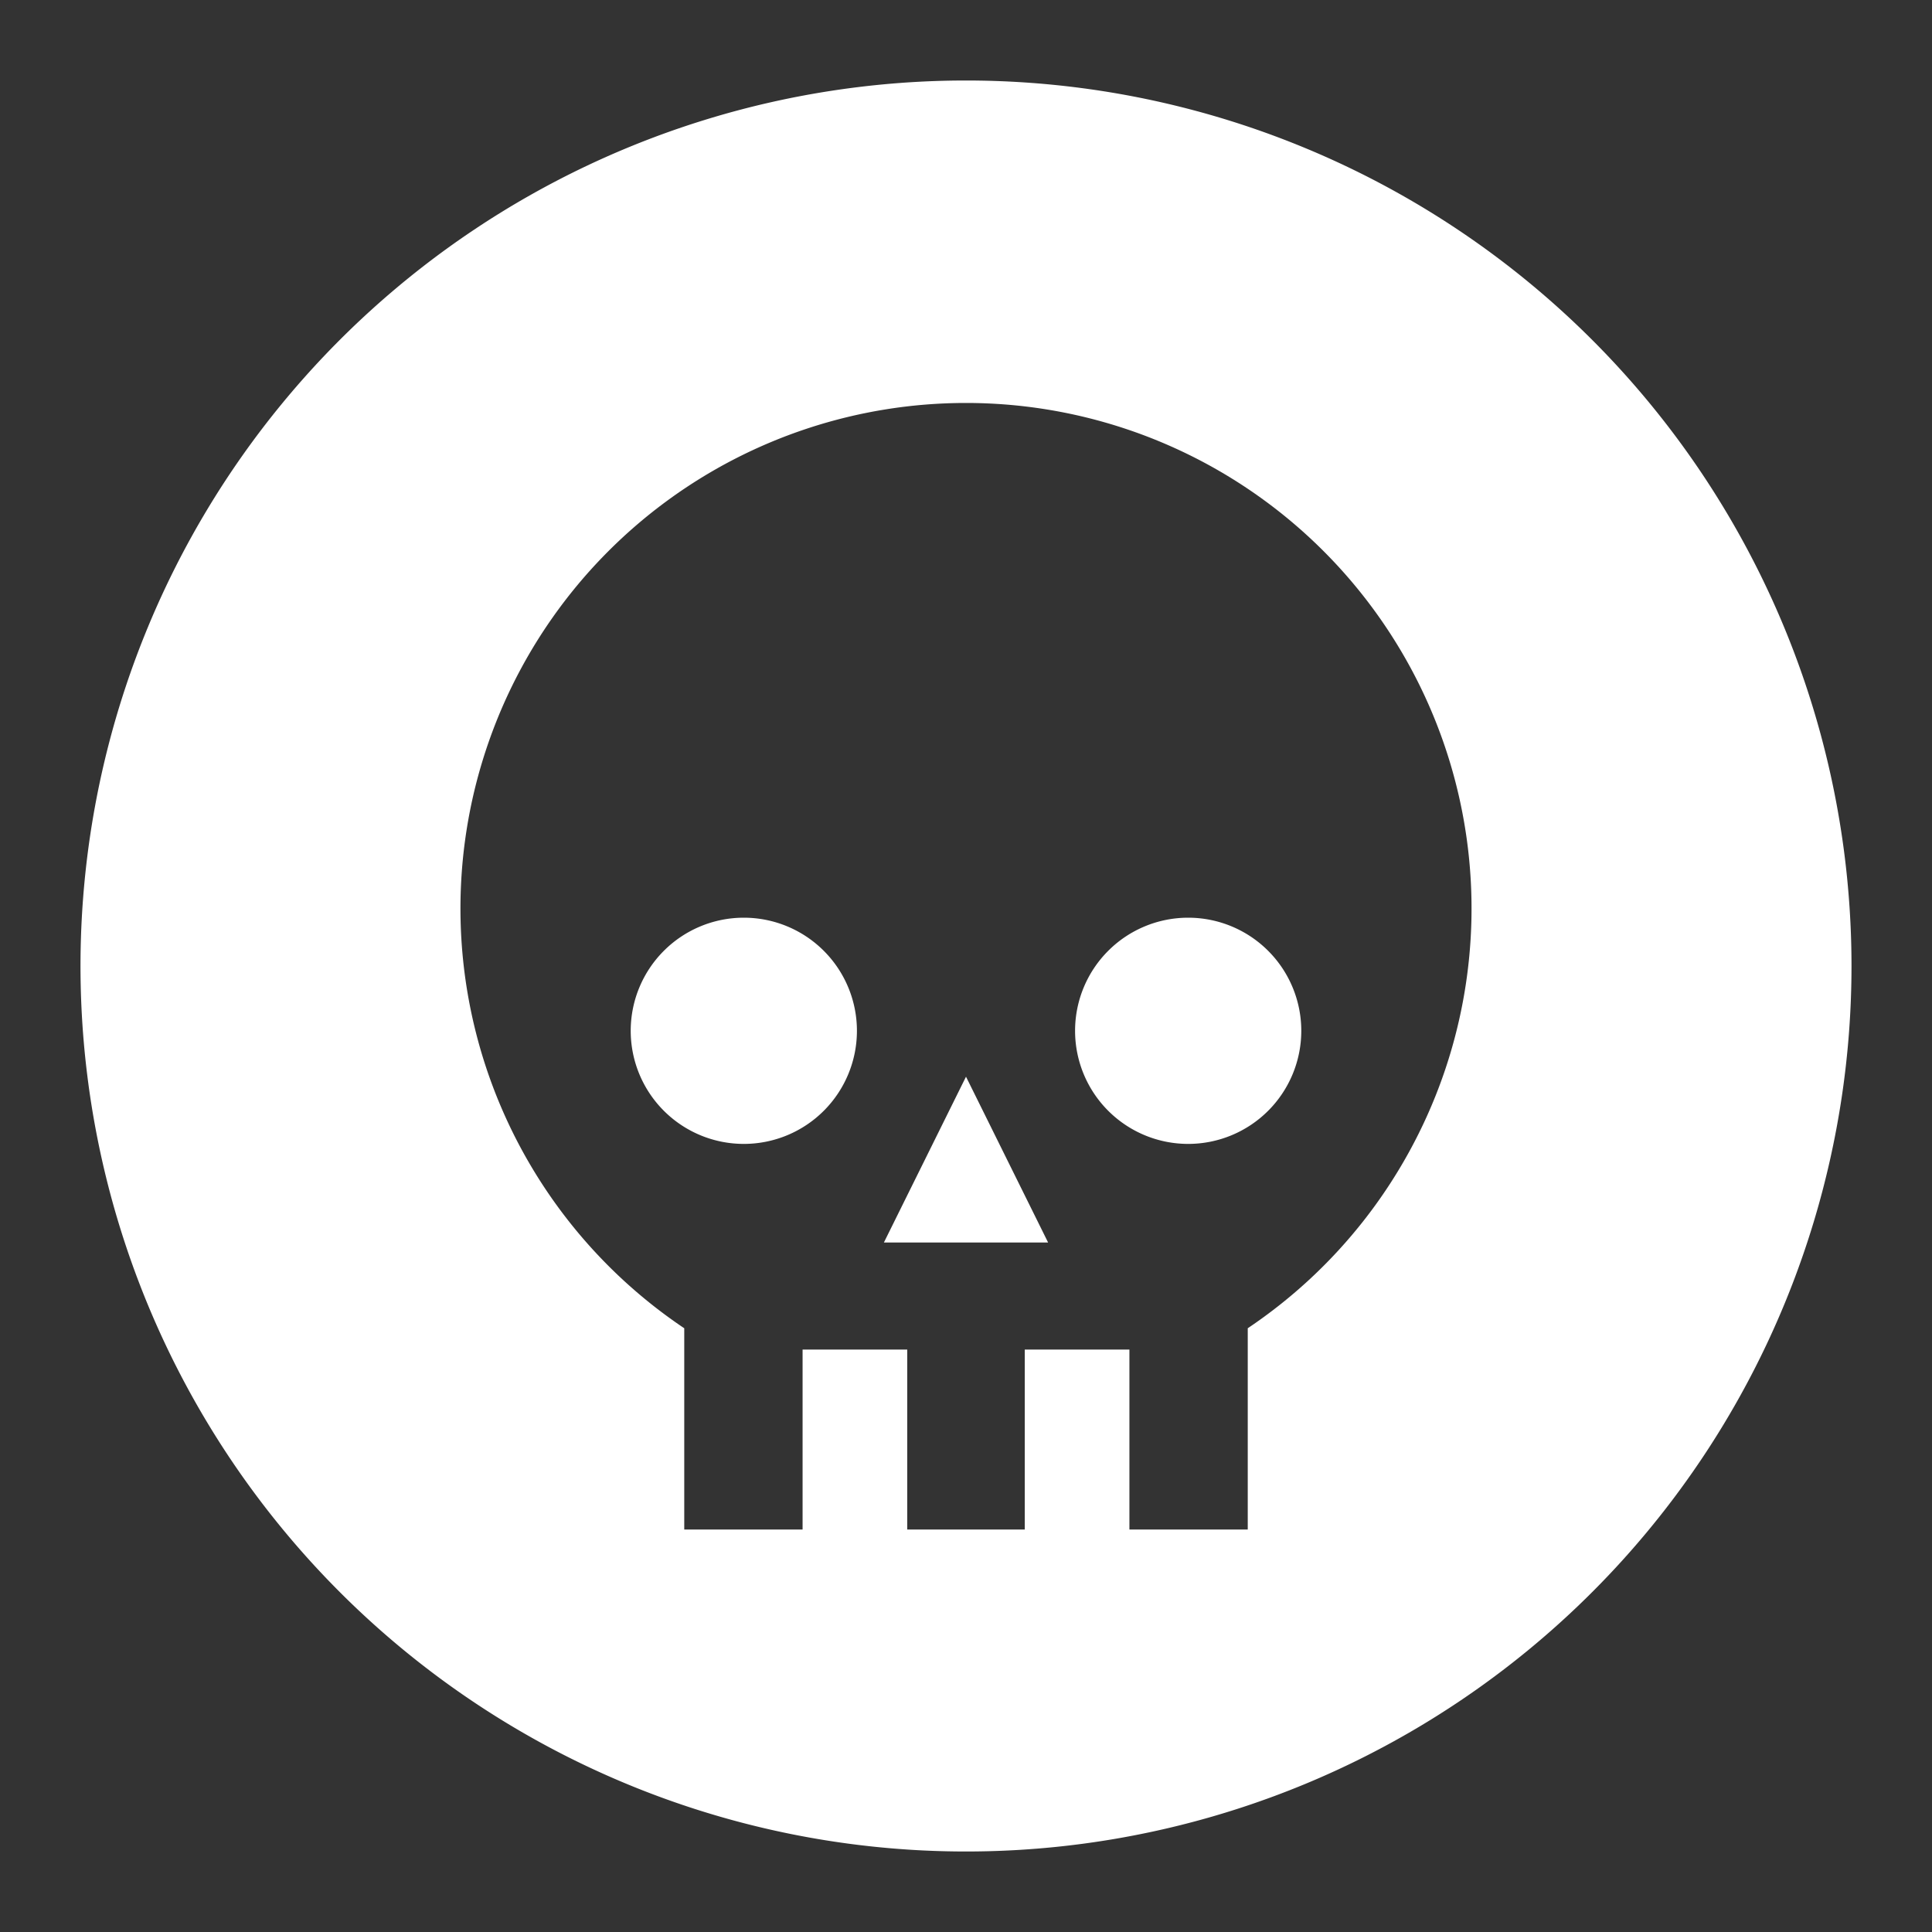 <?xml version="1.0" encoding="UTF-8"?>
<svg data-name="Layer 1" viewBox="0 0 48 48" xmlns="http://www.w3.org/2000/svg">
    <rect x="0" y="0" width="48" height="48" fill="#333333" stroke="none"/>
    <defs>
        <style>.cls-1{fill:#fff;}</style>
    </defs>
    <polygon class="cls-1" points="21.96 30.87 26.04 30.87 24 26.75"/>
    <path class="cls-1" d="m18.48 22.8a2.81 2.81 0 1 0 2.81 2.81 2.81 2.81 0 0 0-2.81-2.81z"/>
    <path class="cls-1" d="m29.52 22.8a2.81 2.81 0 1 0 2.81 2.81 2.81 2.81 0 0 0-2.81-2.81z"/>
    <path class="cls-1" d="M24,2A22,22,0,1,0,46,24,22,22,0,0,0,24,2Zm7,31V38H28.06V33.53h-2.6V38H22.54V33.53h-2.6V38H17V33a12.56,12.56,0,1,1,14,0Z"/>
</svg>
